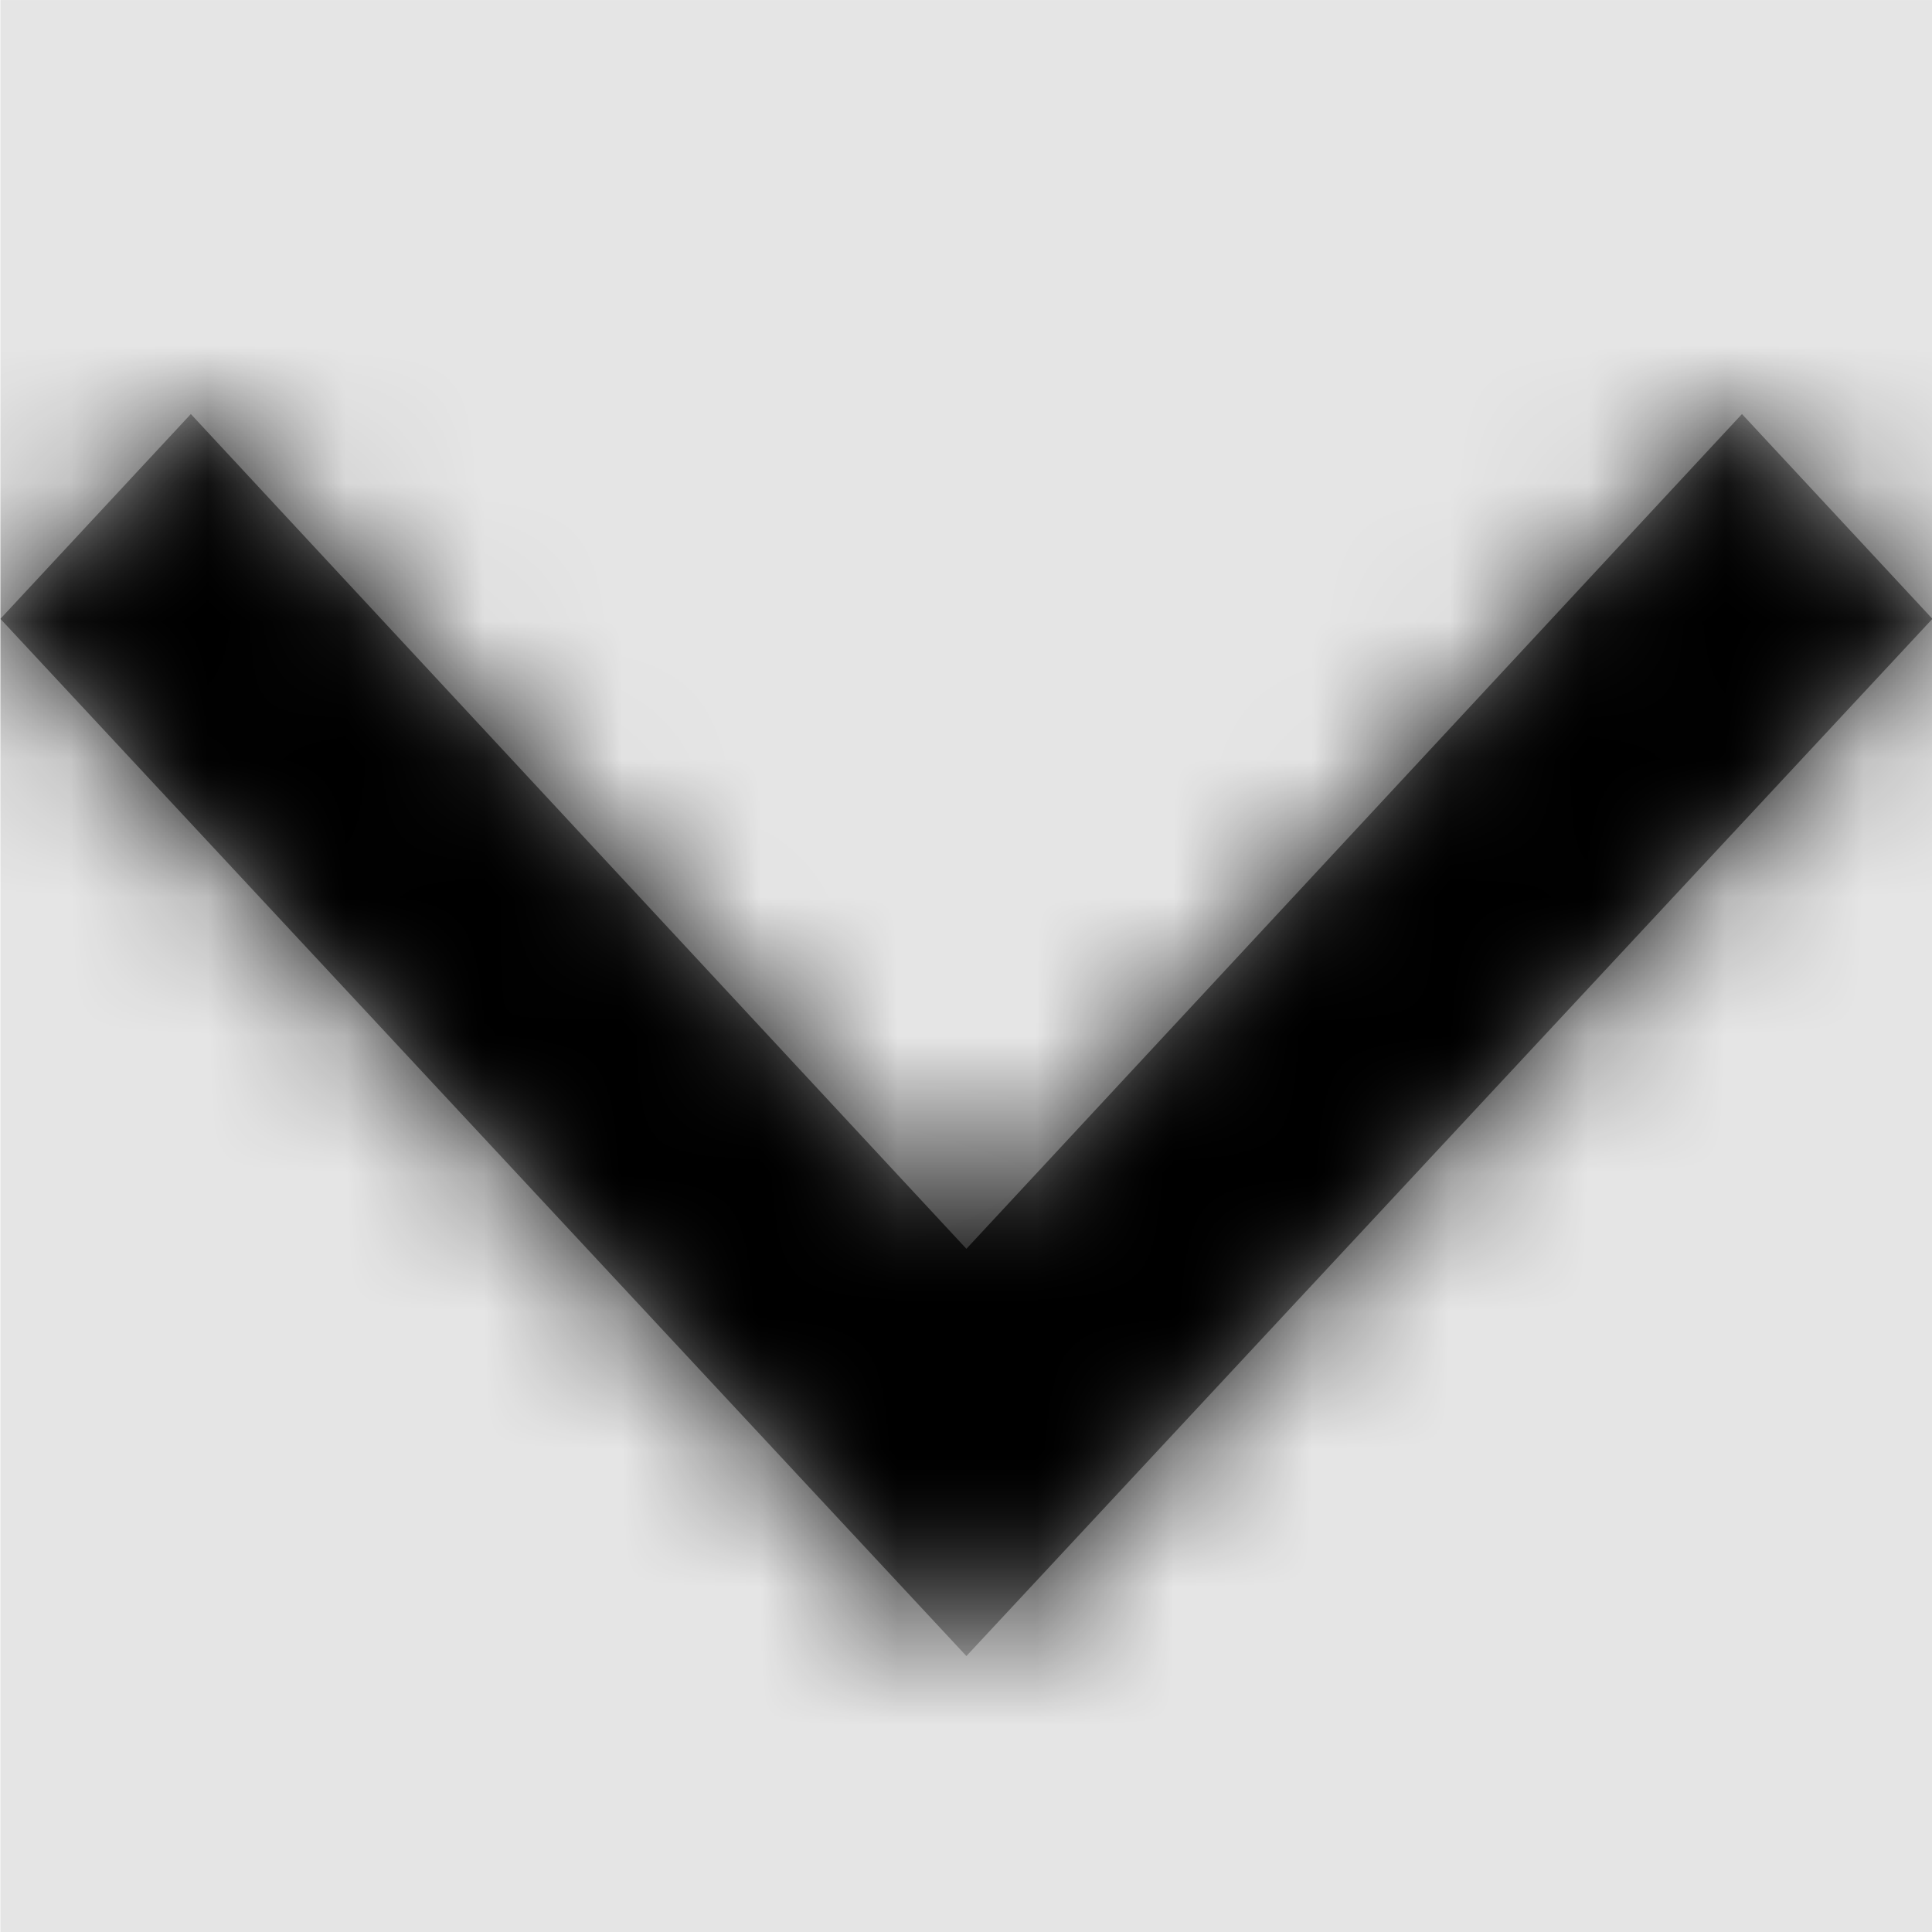 <svg width="1000" height="1000" viewBox="0 0 1000 1000" version="1.1" xmlns="http://www.w3.org/2000/svg" xmlns:xlink="http://www.w3.org/1999/xlink">
<title>chevron-down</title>
<desc>Created using Figma</desc>
<g id="Canvas" transform="matrix(71.429 0 0 71.429 -31785.7 -4142.86)">
<rect x="445" y="58" width="14" height="14" fill="#E5E5E5"/>
<g id="chevron-down">
<mask id="mask0_outline" mask-type="alpha">
<g id="Mask">
<use xlink:href="#path0_fill" transform="translate(445 61)" fill="#FFFFFF"/>
</g>
</mask>
<g id="Mask" mask="url(#mask0_outline)">
<use xlink:href="#path0_fill" transform="translate(445 61)"/>
</g>
<g id="&#226;&#134;&#170;&#240;&#159;&#142;&#168;Color" mask="url(#mask0_outline)">
<g id="Rectangle 3">
<use xlink:href="#path1_fill" transform="translate(445 58)"/>
</g>
</g>
</g>
</g>
<defs>
<path id="path0_fill" d="M 7 9L 0 1.484L 1.38 0L 7 6.049L 12.62 0L 14 1.484L 7 9Z"/>
<path id="path1_fill" fill-rule="evenodd" d="M 0 0L 14 0L 14 14L 0 14L 0 0Z"/>
</defs>
</svg>
